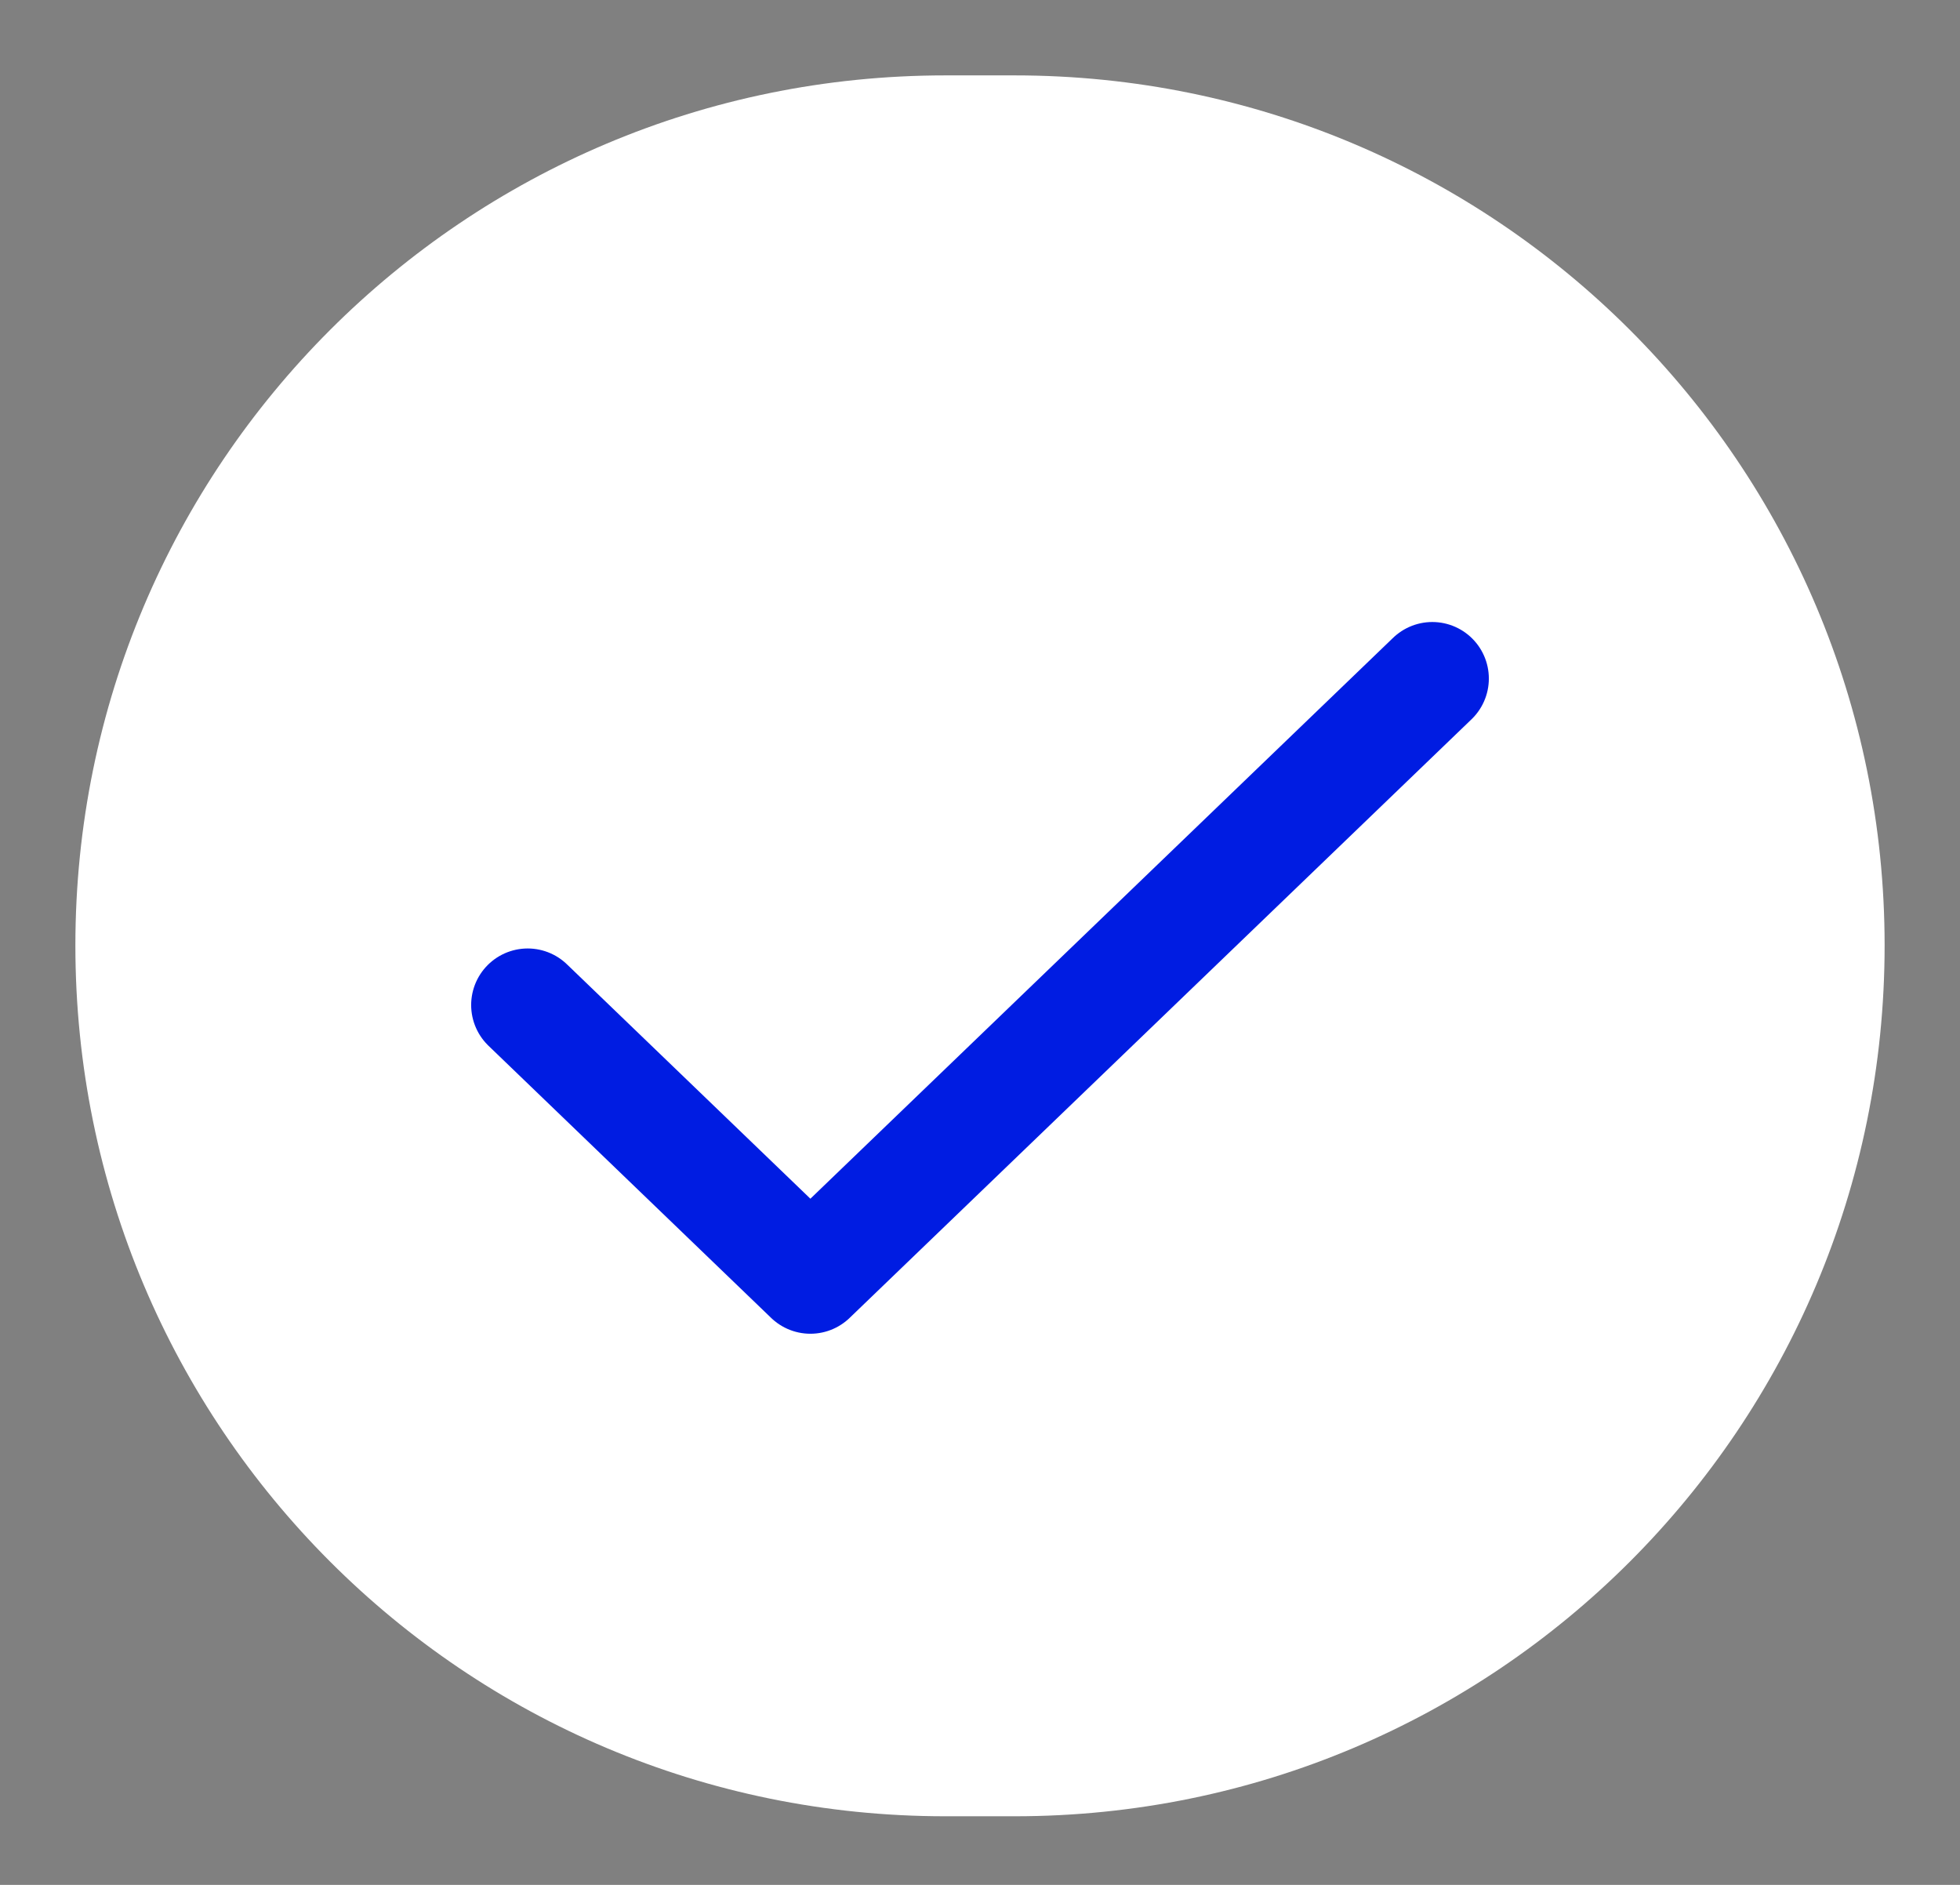 <svg xmlns="http://www.w3.org/2000/svg" viewBox="0 0 26 25" width="26" height="25">
	<rect x="0" y="0" width="26" height="25" fill="#808080" stroke="none"/>
	<style>
		tspan { white-space:pre }
		.shp0 { fill: #ffffff } 
		.shp1 { fill: none;stroke: #001ce2;stroke-linecap:round;stroke-linejoin:round;stroke-width: 1.5 } 
	</style>
	<g id="Layer">
		<path id="Layer" class="shp0" d="M12.54 1L13.46 1C19.84 1 25 6.16 25 12.54L25 12.54C25 18.93 19.84 24.09 13.46 24.09L12.54 24.09C6.16 24.09 1 18.93 1 12.54L1 12.54C1 6.16 6.16 1 12.54 1Z" />
		<path id="Layer" class="shp1" d="M19 9L10.75 16.94L7 13.33" />
	</g>
</svg>